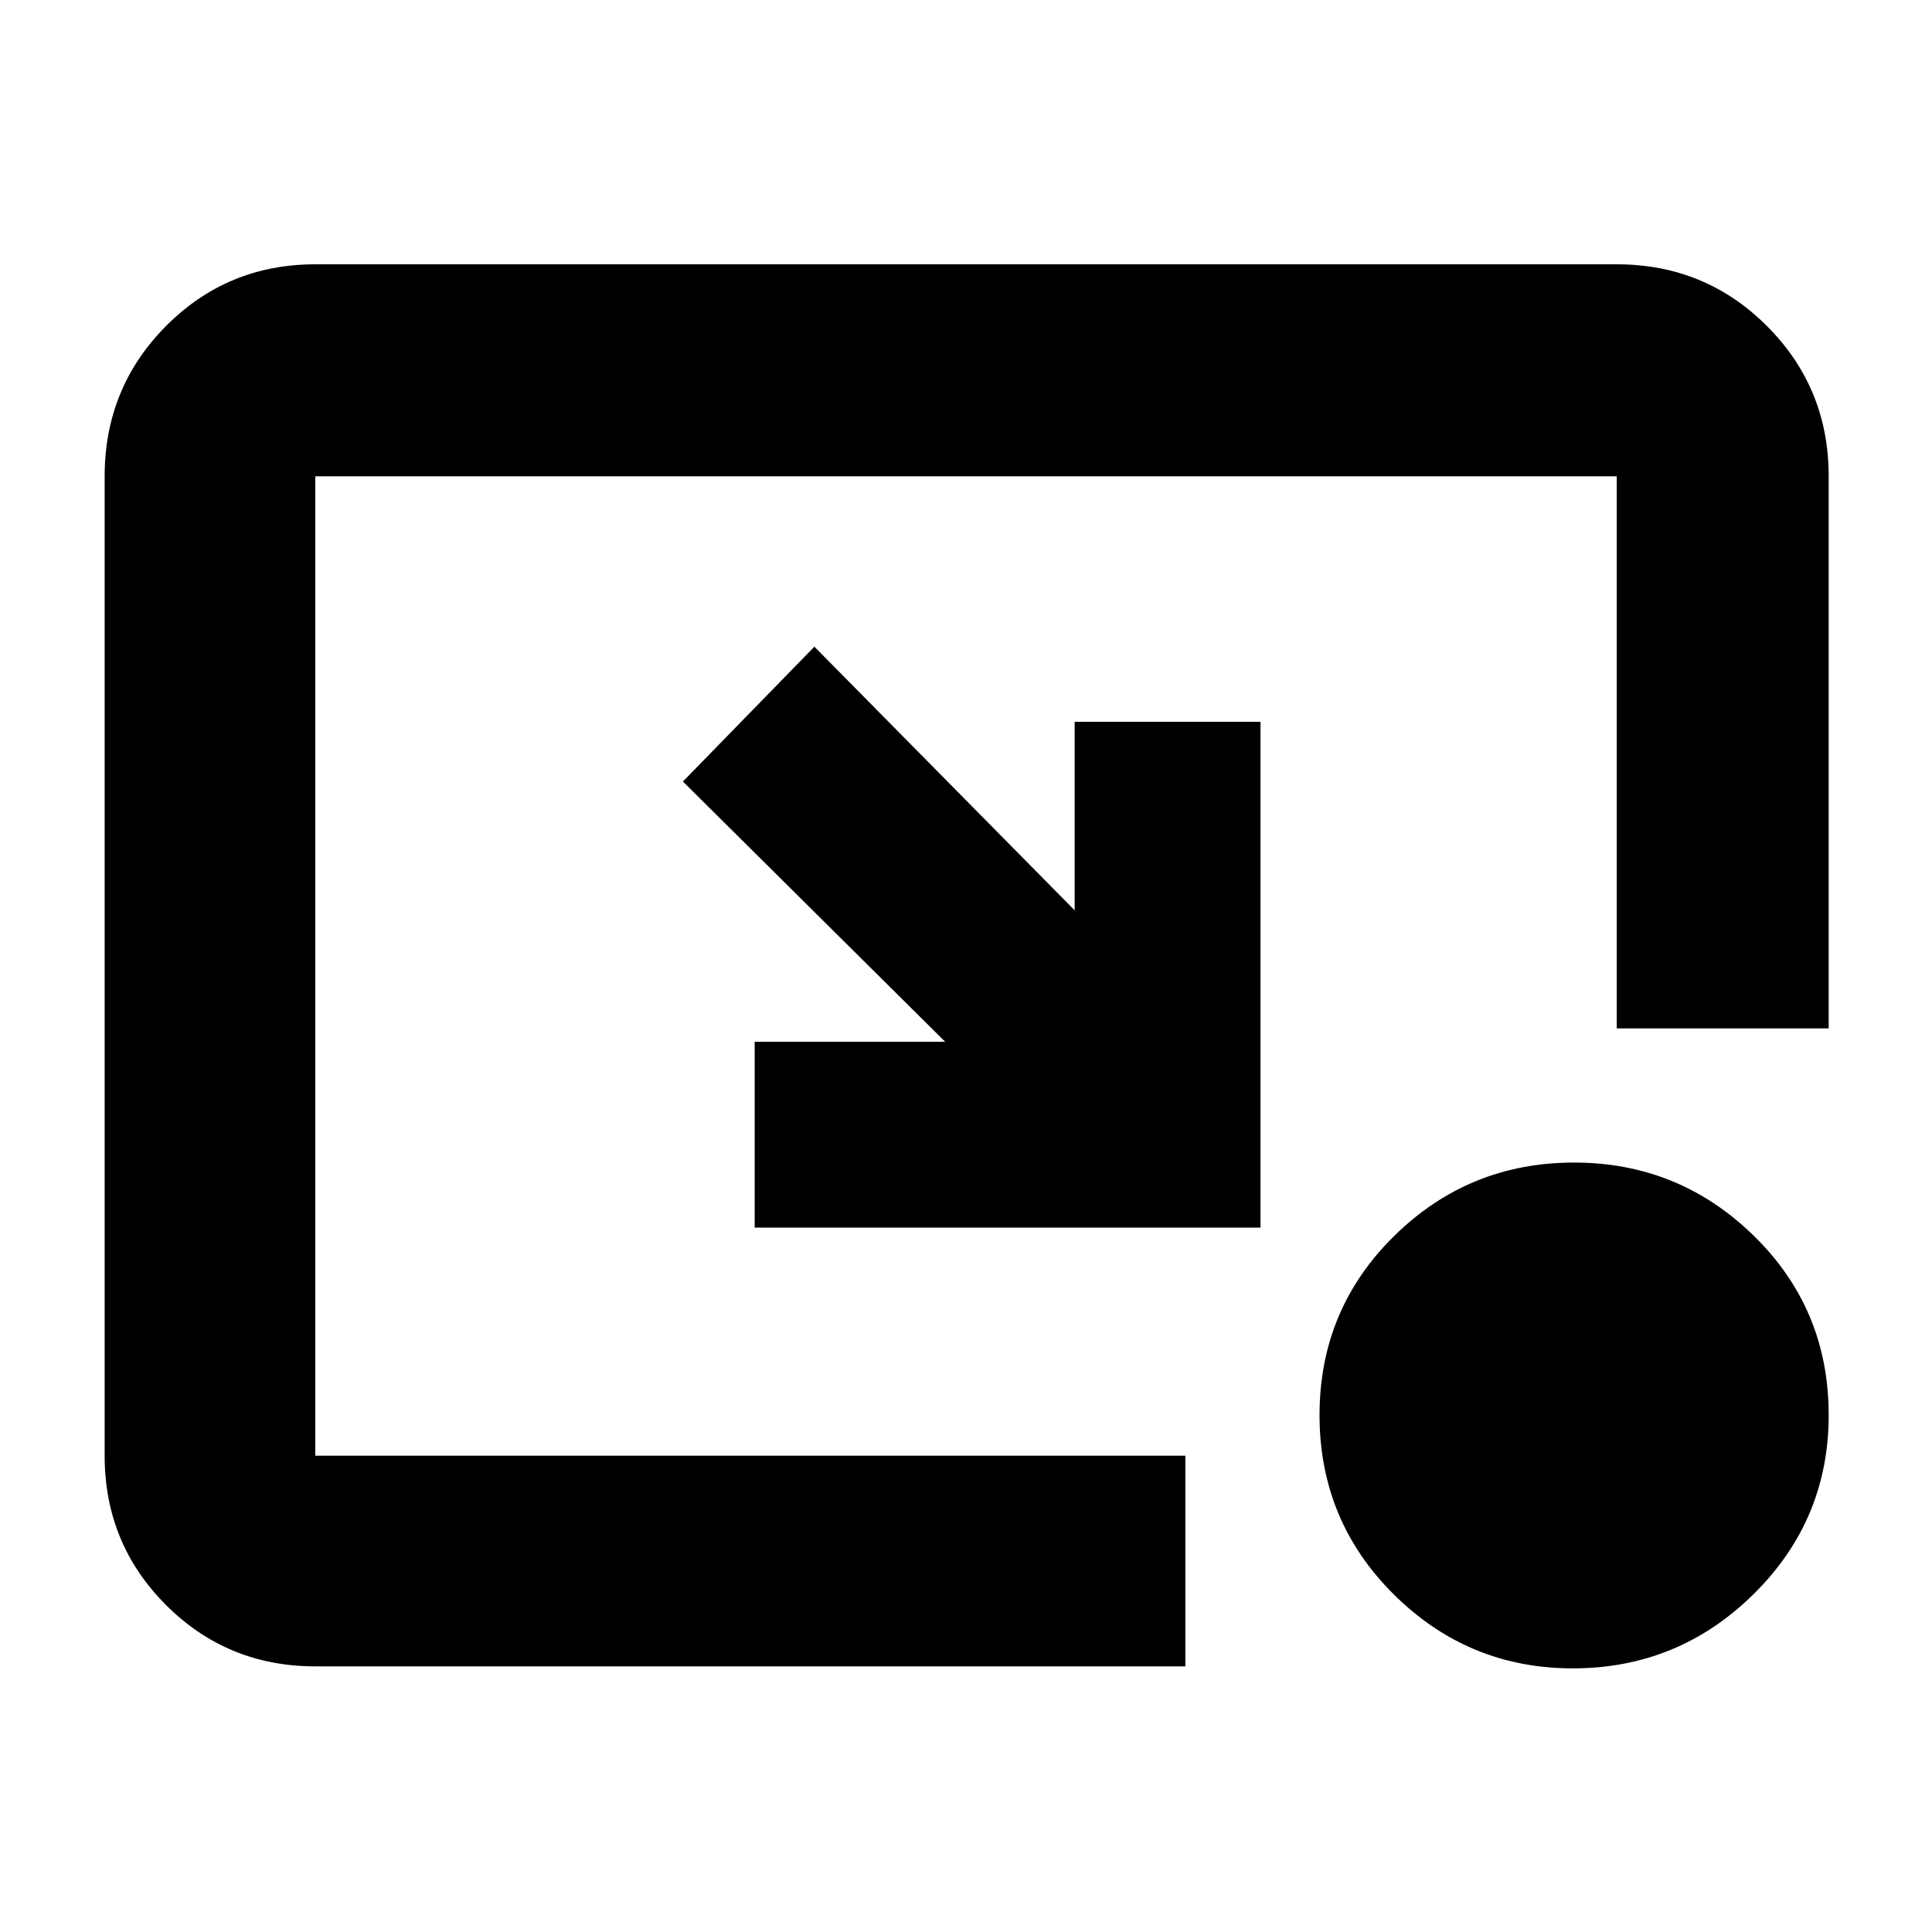 <svg xmlns="http://www.w3.org/2000/svg" height="40" viewBox="0 -960 960 960" width="40"><path d="m404.667-638.666 129.333 131v-93.667h92.333V-350H375.001v-92.333h94.667L339.334-571.667l65.333-66.999ZM781.51-131q-51.863 0-88.853-36.657-36.99-36.657-36.99-89.166 0-52.51 37.073-89.01 37.074-36.5 89.417-36.5 52.065 0 89.287 36.379 37.223 36.379 37.223 89.111 0 52.176-37.37 89.01Q833.928-131 781.51-131Zm-624.844-1q-43.7 0-74.183-30.483Q52-192.966 52-236.666v-486.668q0-43.975 30.483-74.654 30.483-30.679 74.183-30.679h646.668q43.975 0 74.654 30.679 30.679 30.679 30.679 74.654v274.335H803.334v-274.335H156.666v486.668h432.335V-132H156.666Z"/></svg>